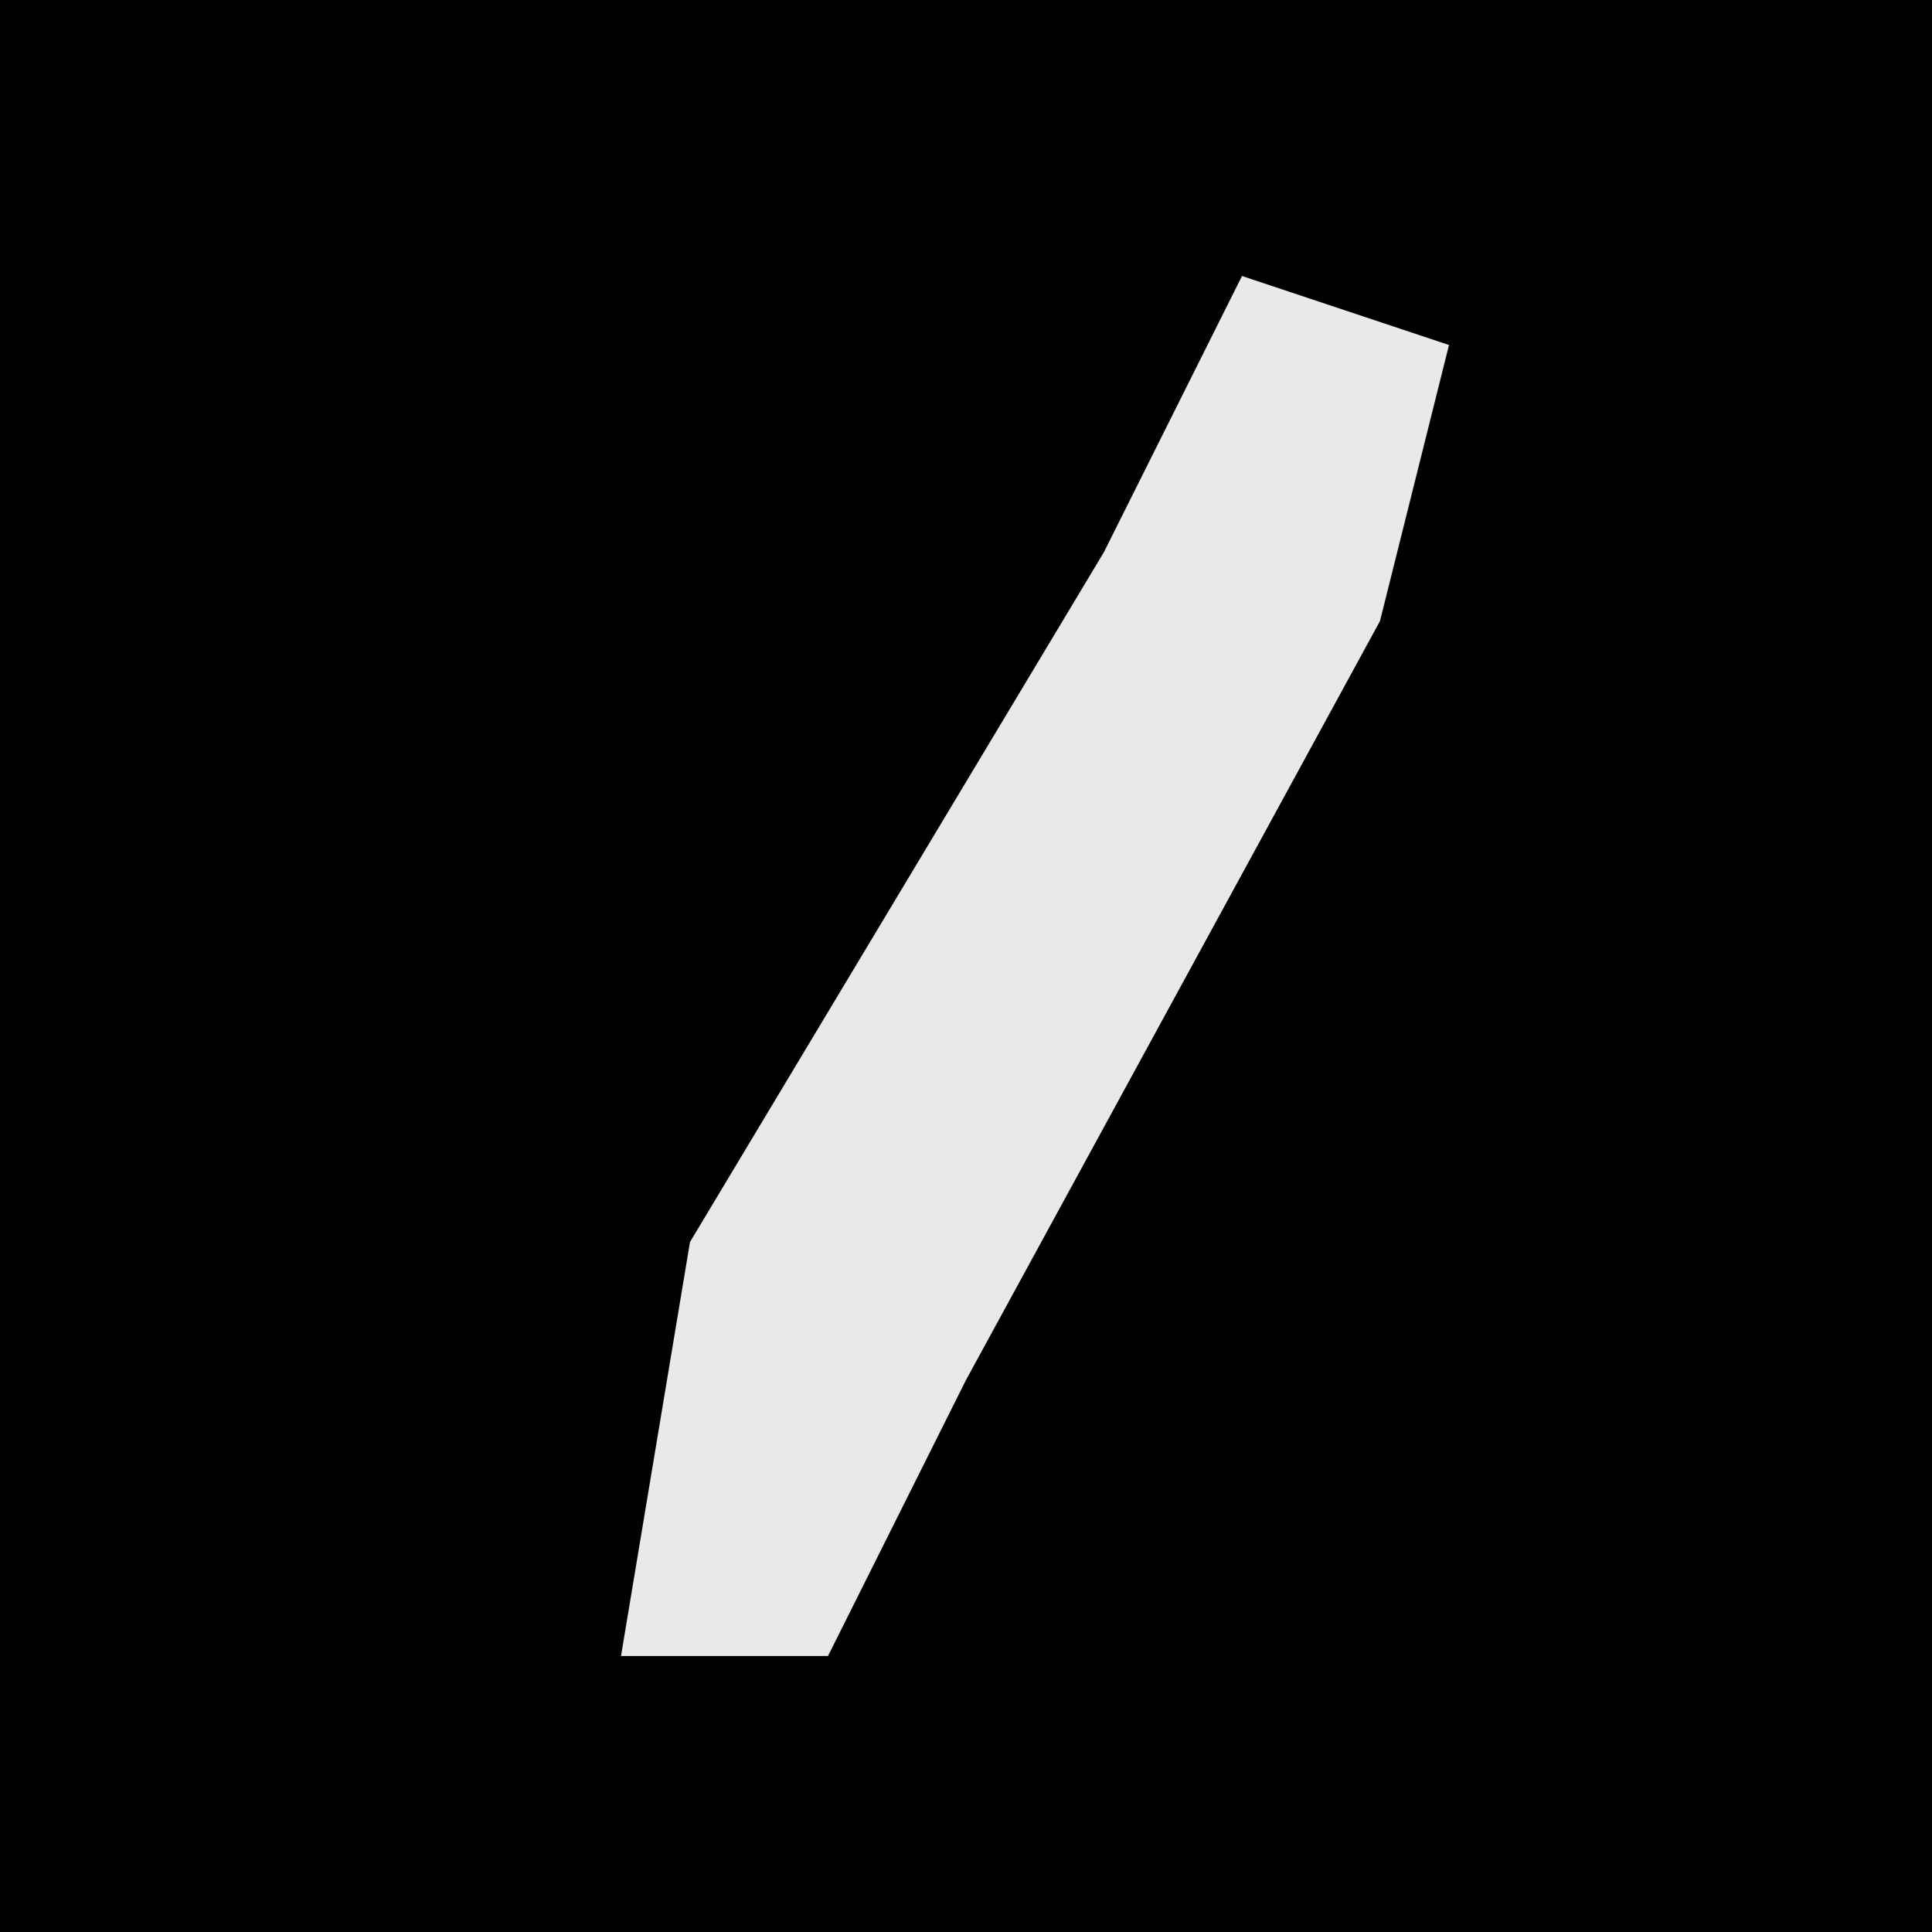 <?xml version="1.0" encoding="UTF-8"?>
<svg version="1.1" xmlns="http://www.w3.org/2000/svg" width="28" height="28">
<path d="M0,0 L28,0 L28,28 L0,28 Z " fill="#010101" transform="translate(0,0)"/>
<path d="M0,0 L3,1 L2,5 L-4,16 L-6,20 L-9,20 L-8,14 L-2,4 Z " fill="#E9E9E9" transform="translate(18,4)"/>
</svg>
